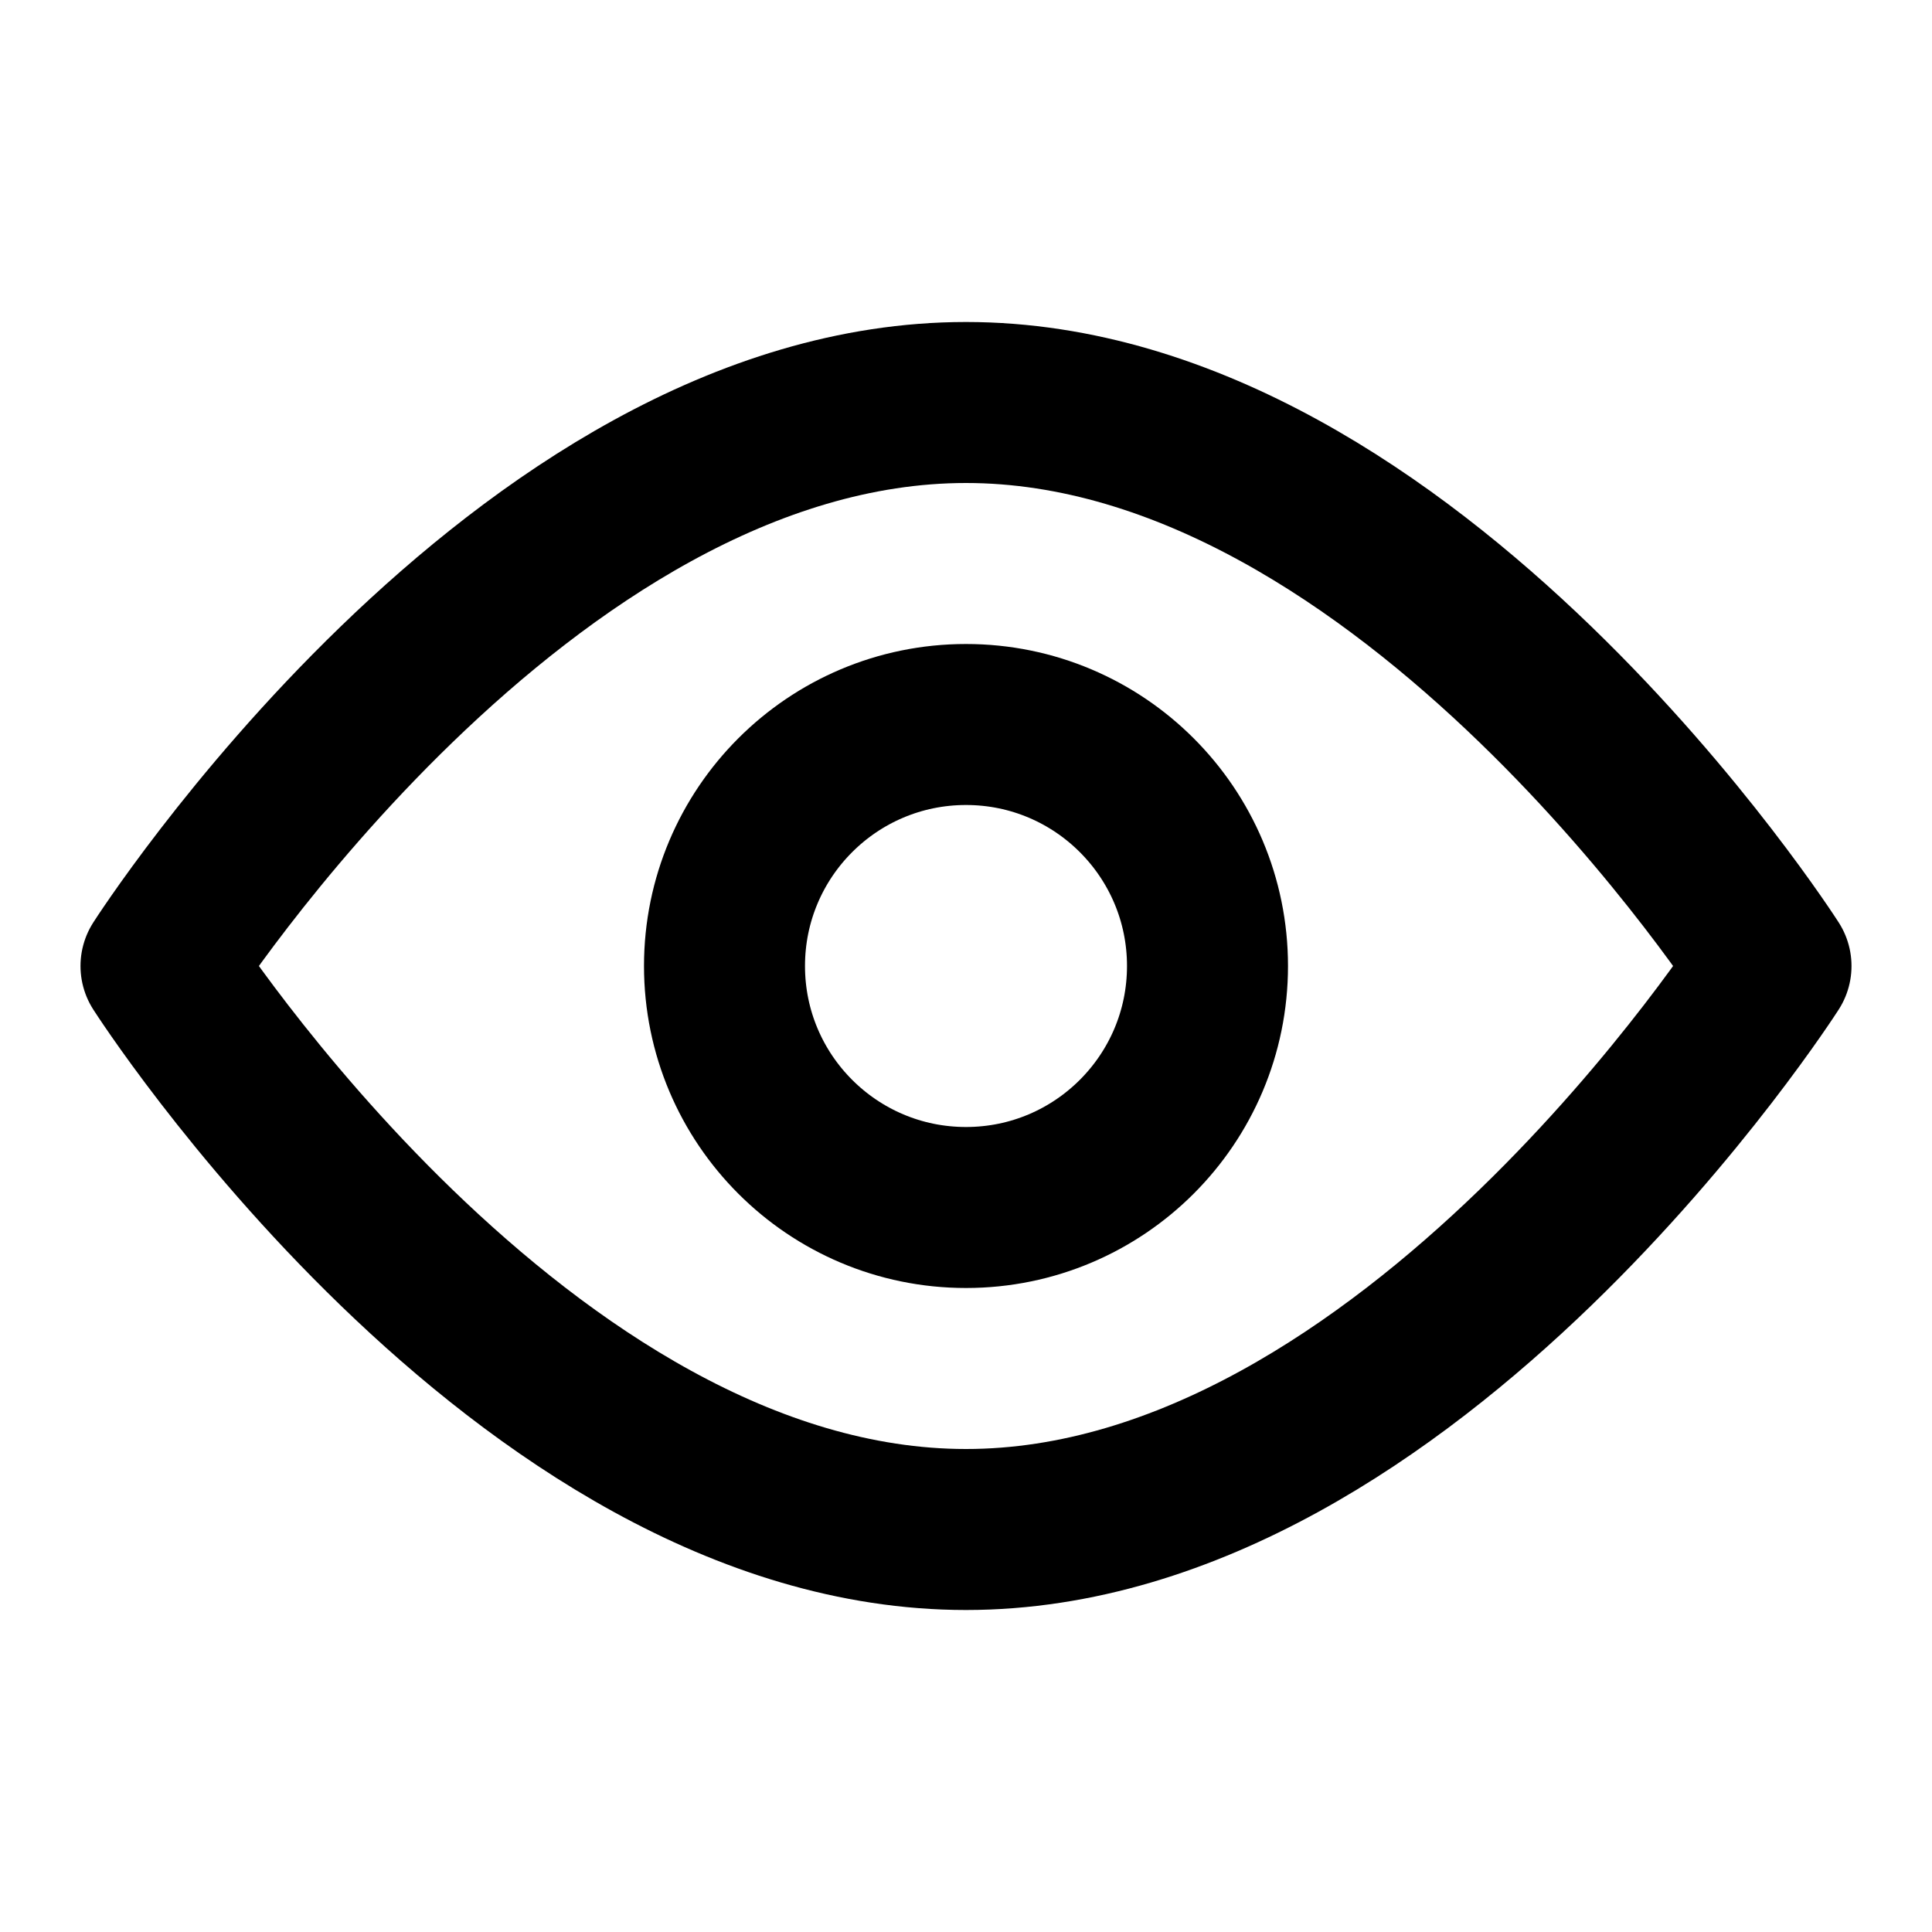 <svg width="24" height="24" viewBox="0 0 24 24" fill="none" xmlns="http://www.w3.org/2000/svg">
<path d="M22 12C22 12 17.523 19 12 19C6.477 19 2 12 2 12C2 12 6.477 5 12 5C17.523 5 22 12 22 12Z" stroke="black" stroke-width="2" stroke-linecap="round" stroke-linejoin="round"/>
<circle cx="12" cy="12" r="3" stroke="black" stroke-width="2" stroke-linecap="round" stroke-linejoin="round"/>
</svg>
